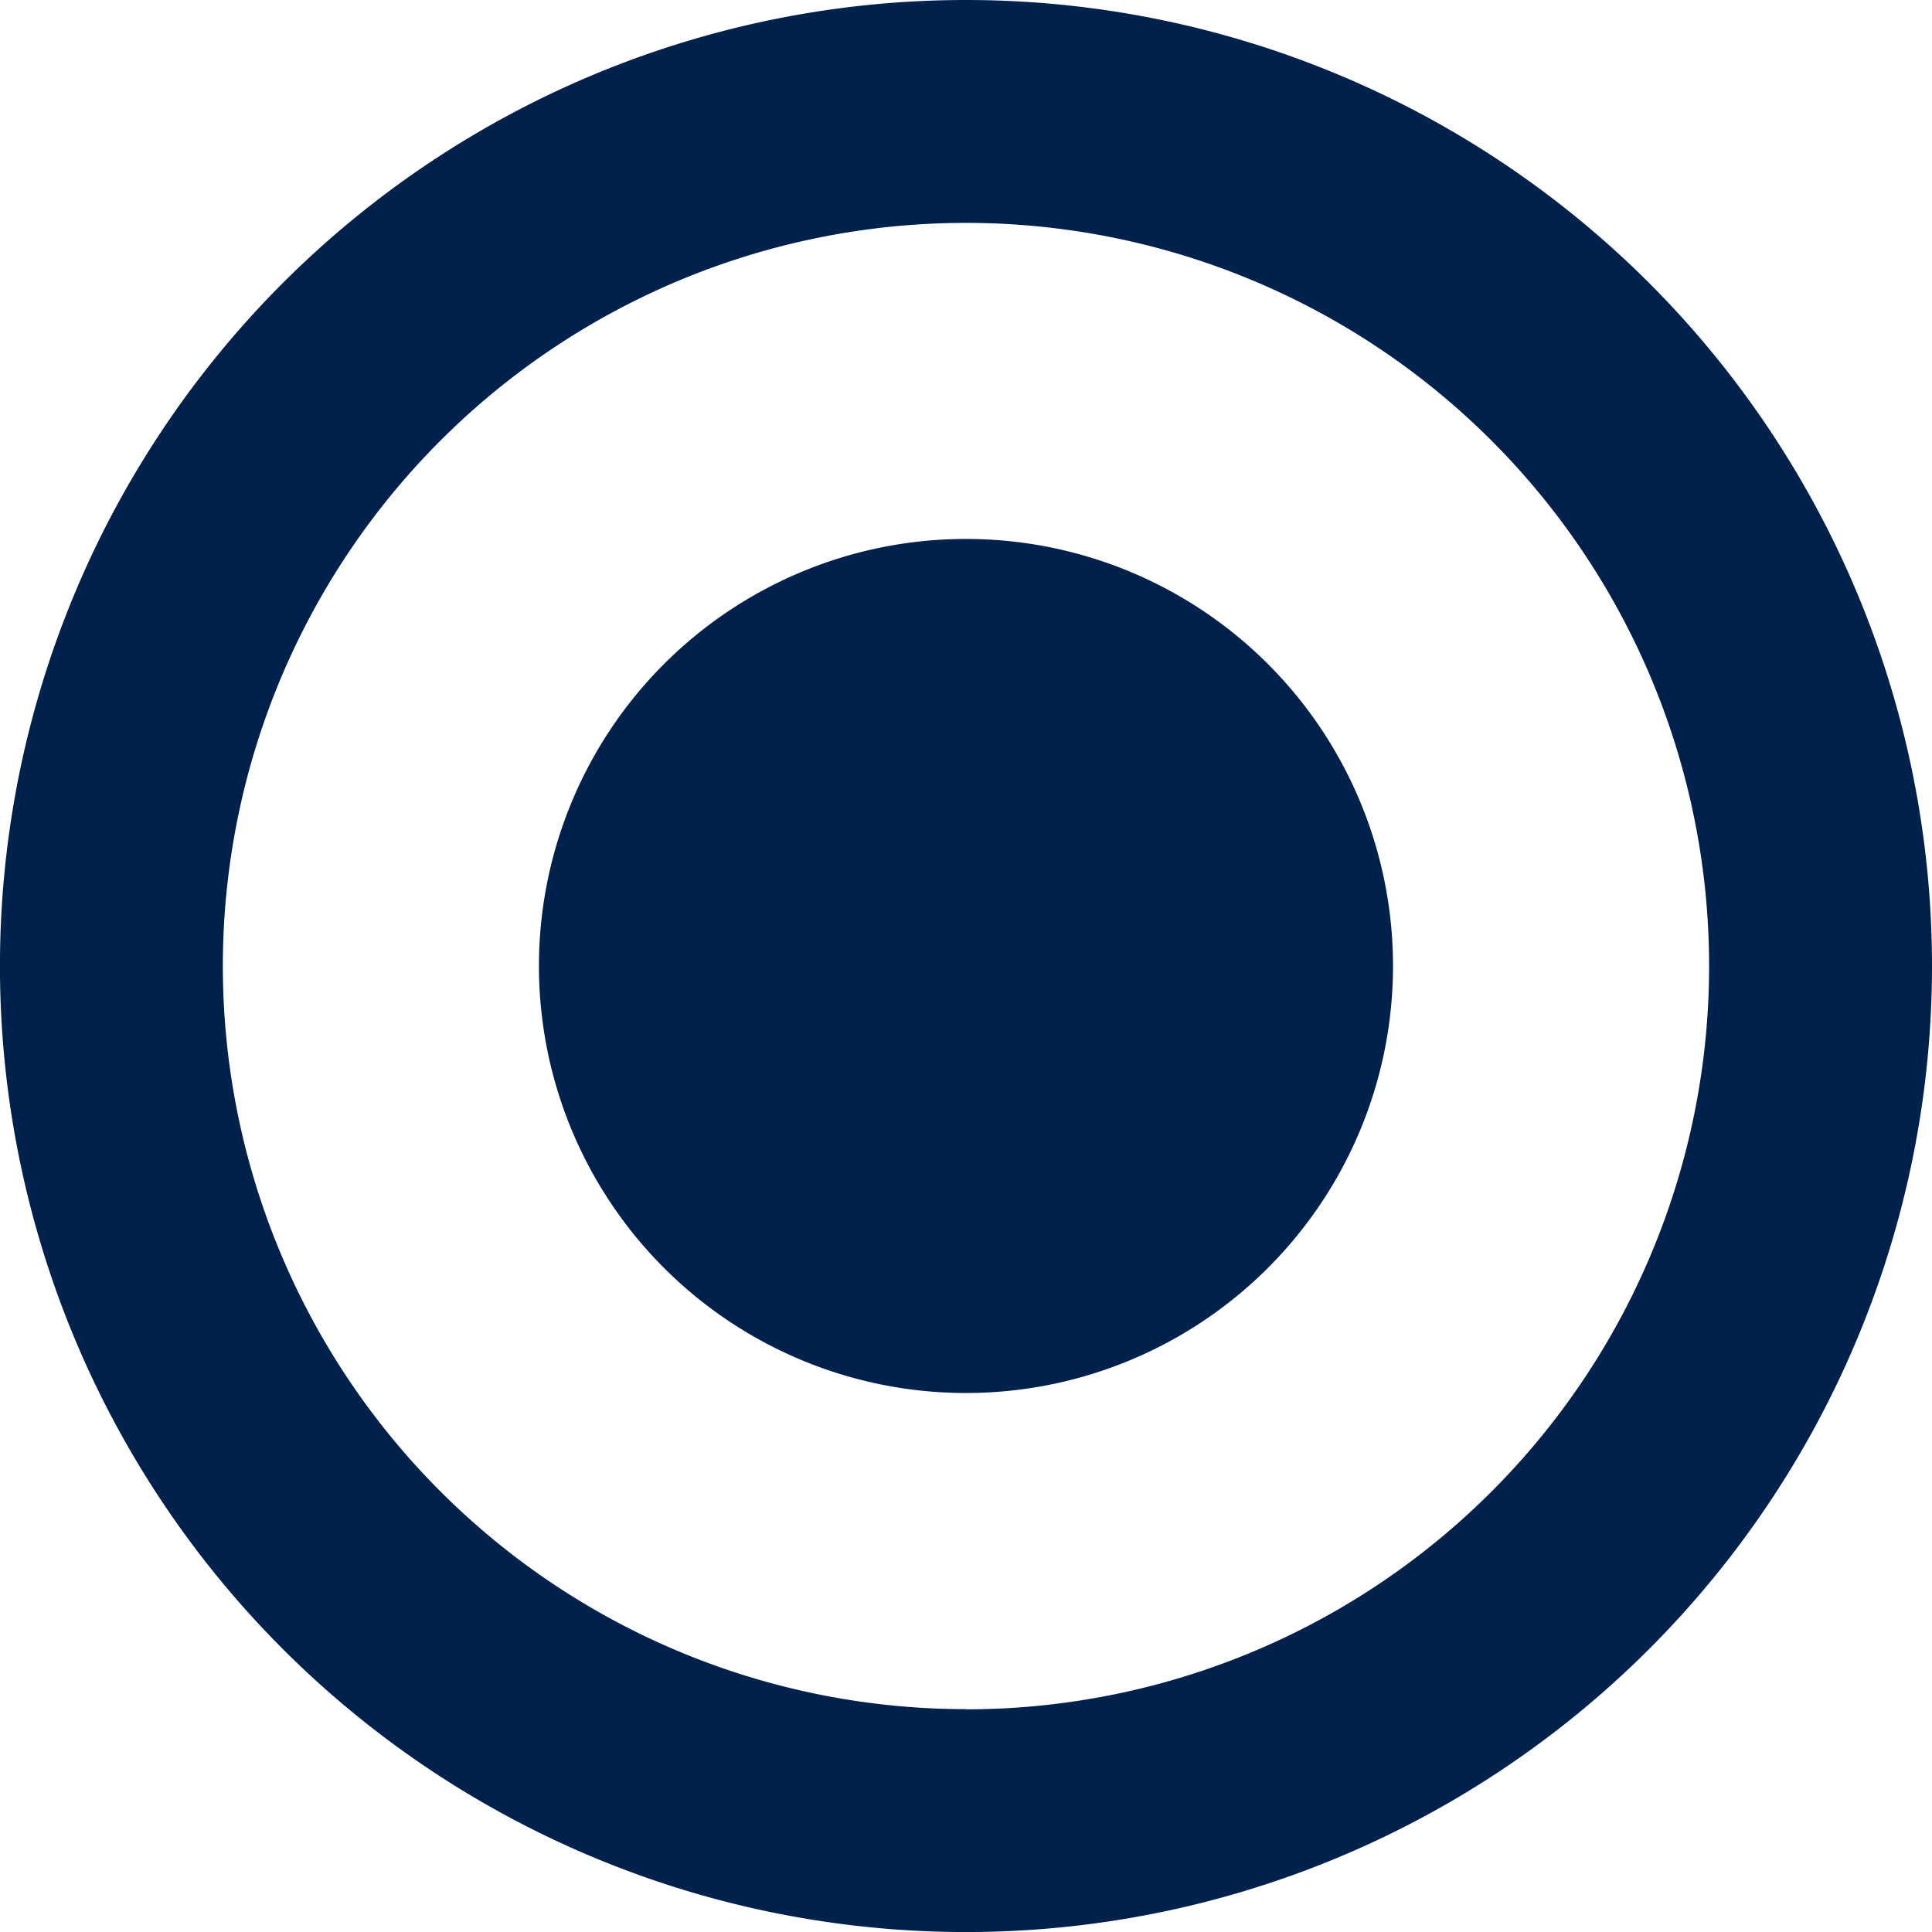 <svg xmlns="http://www.w3.org/2000/svg" width="42.827" height="42.828" viewBox="0 0 42.827 42.828">
  <g id="Grupo_14516" data-name="Grupo 14516" transform="translate(-2935.32 -244.619)">
    <path id="Trazado_20576" data-name="Trazado 20576" d="M3882.027,340.282a21.414,21.414,0,1,0,21.414,21.414,21.413,21.413,0,0,0-21.414-21.414m0,37.887A16.473,16.473,0,1,1,3898.5,361.7a16.473,16.473,0,0,1-16.472,16.473" transform="translate(-925.294 -95.663)" fill="#00214b"/>
    <path id="Trazado_20577" data-name="Trazado 20577" d="M3895.451,365.652a9.466,9.466,0,1,0-9.467,9.465,9.466,9.466,0,0,0,9.467-9.465" transform="translate(-929.252 -99.619)" fill="#00214b"/>
  </g>
</svg>
